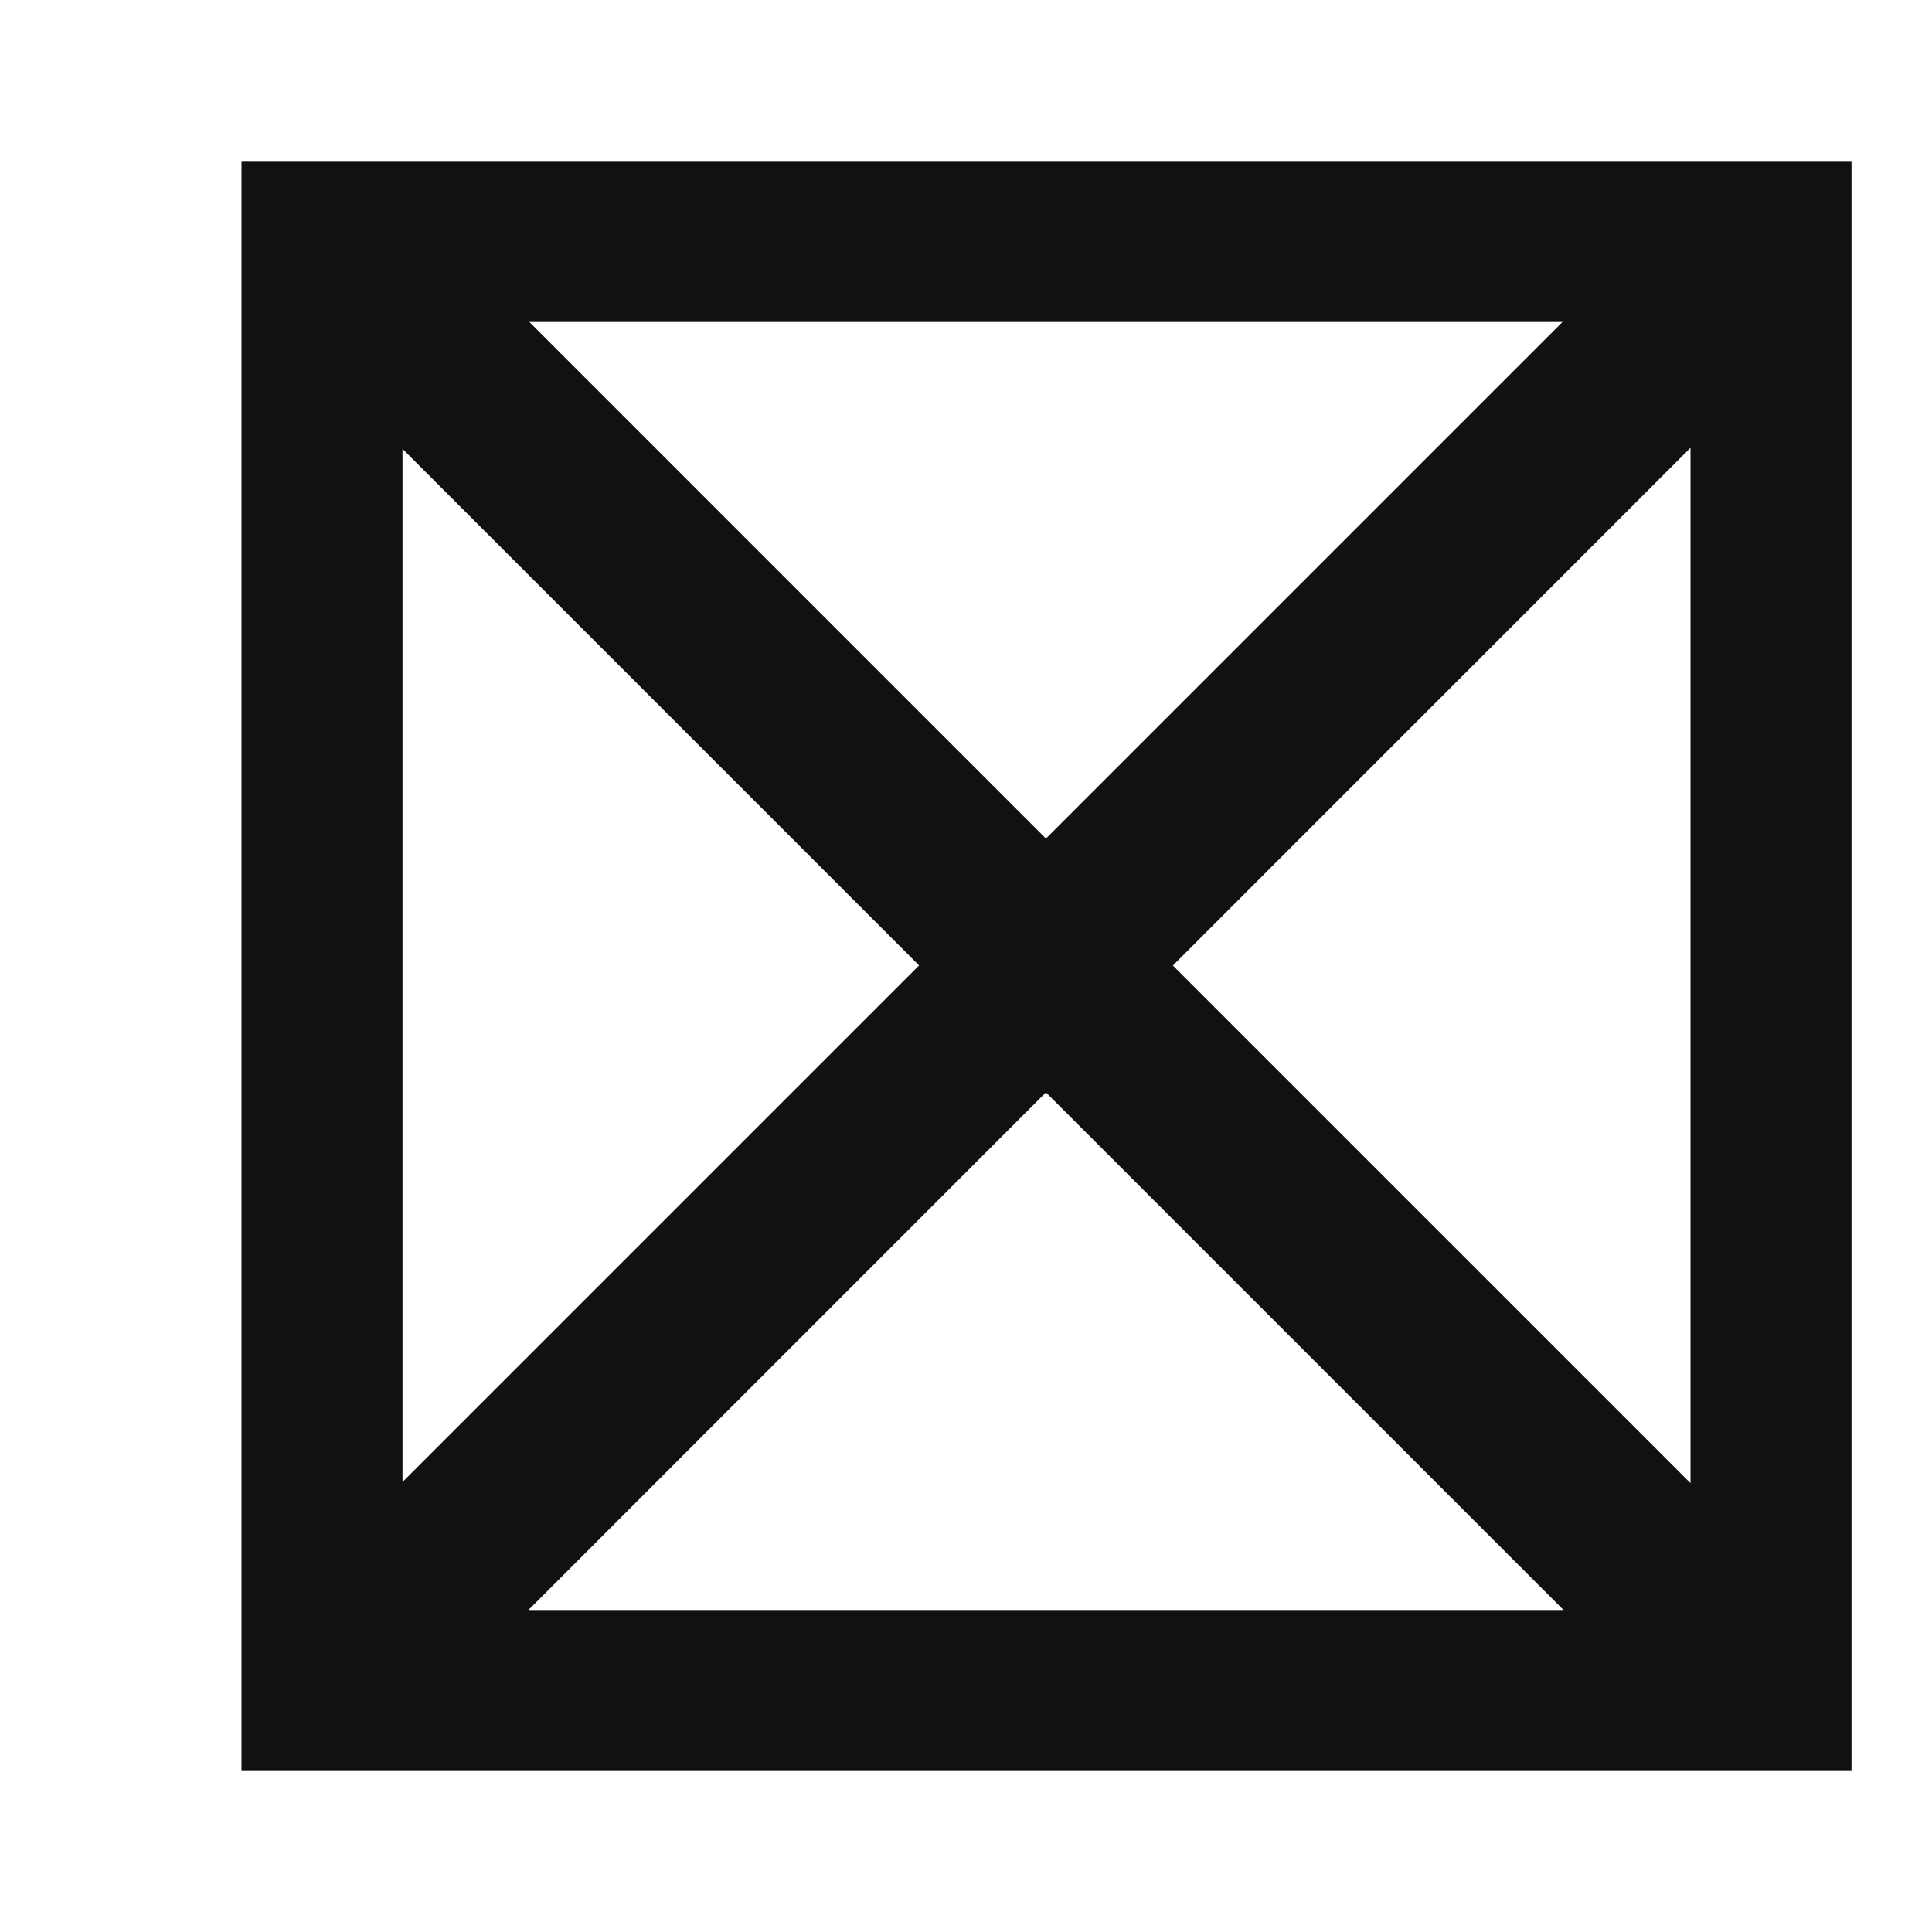 <svg xmlns="http://www.w3.org/2000/svg" width="24" height="24" fill="none"><path fill="#111" d="M3 2v20h20V2zm3.576 2H19.41l-6.417 6.417zM5 5.576l6.417 6.417L5 18.41zm7.993 7.994 6.43 6.43H6.564zM21 18.424l-6.43-6.43L21 5.563z"/></svg>